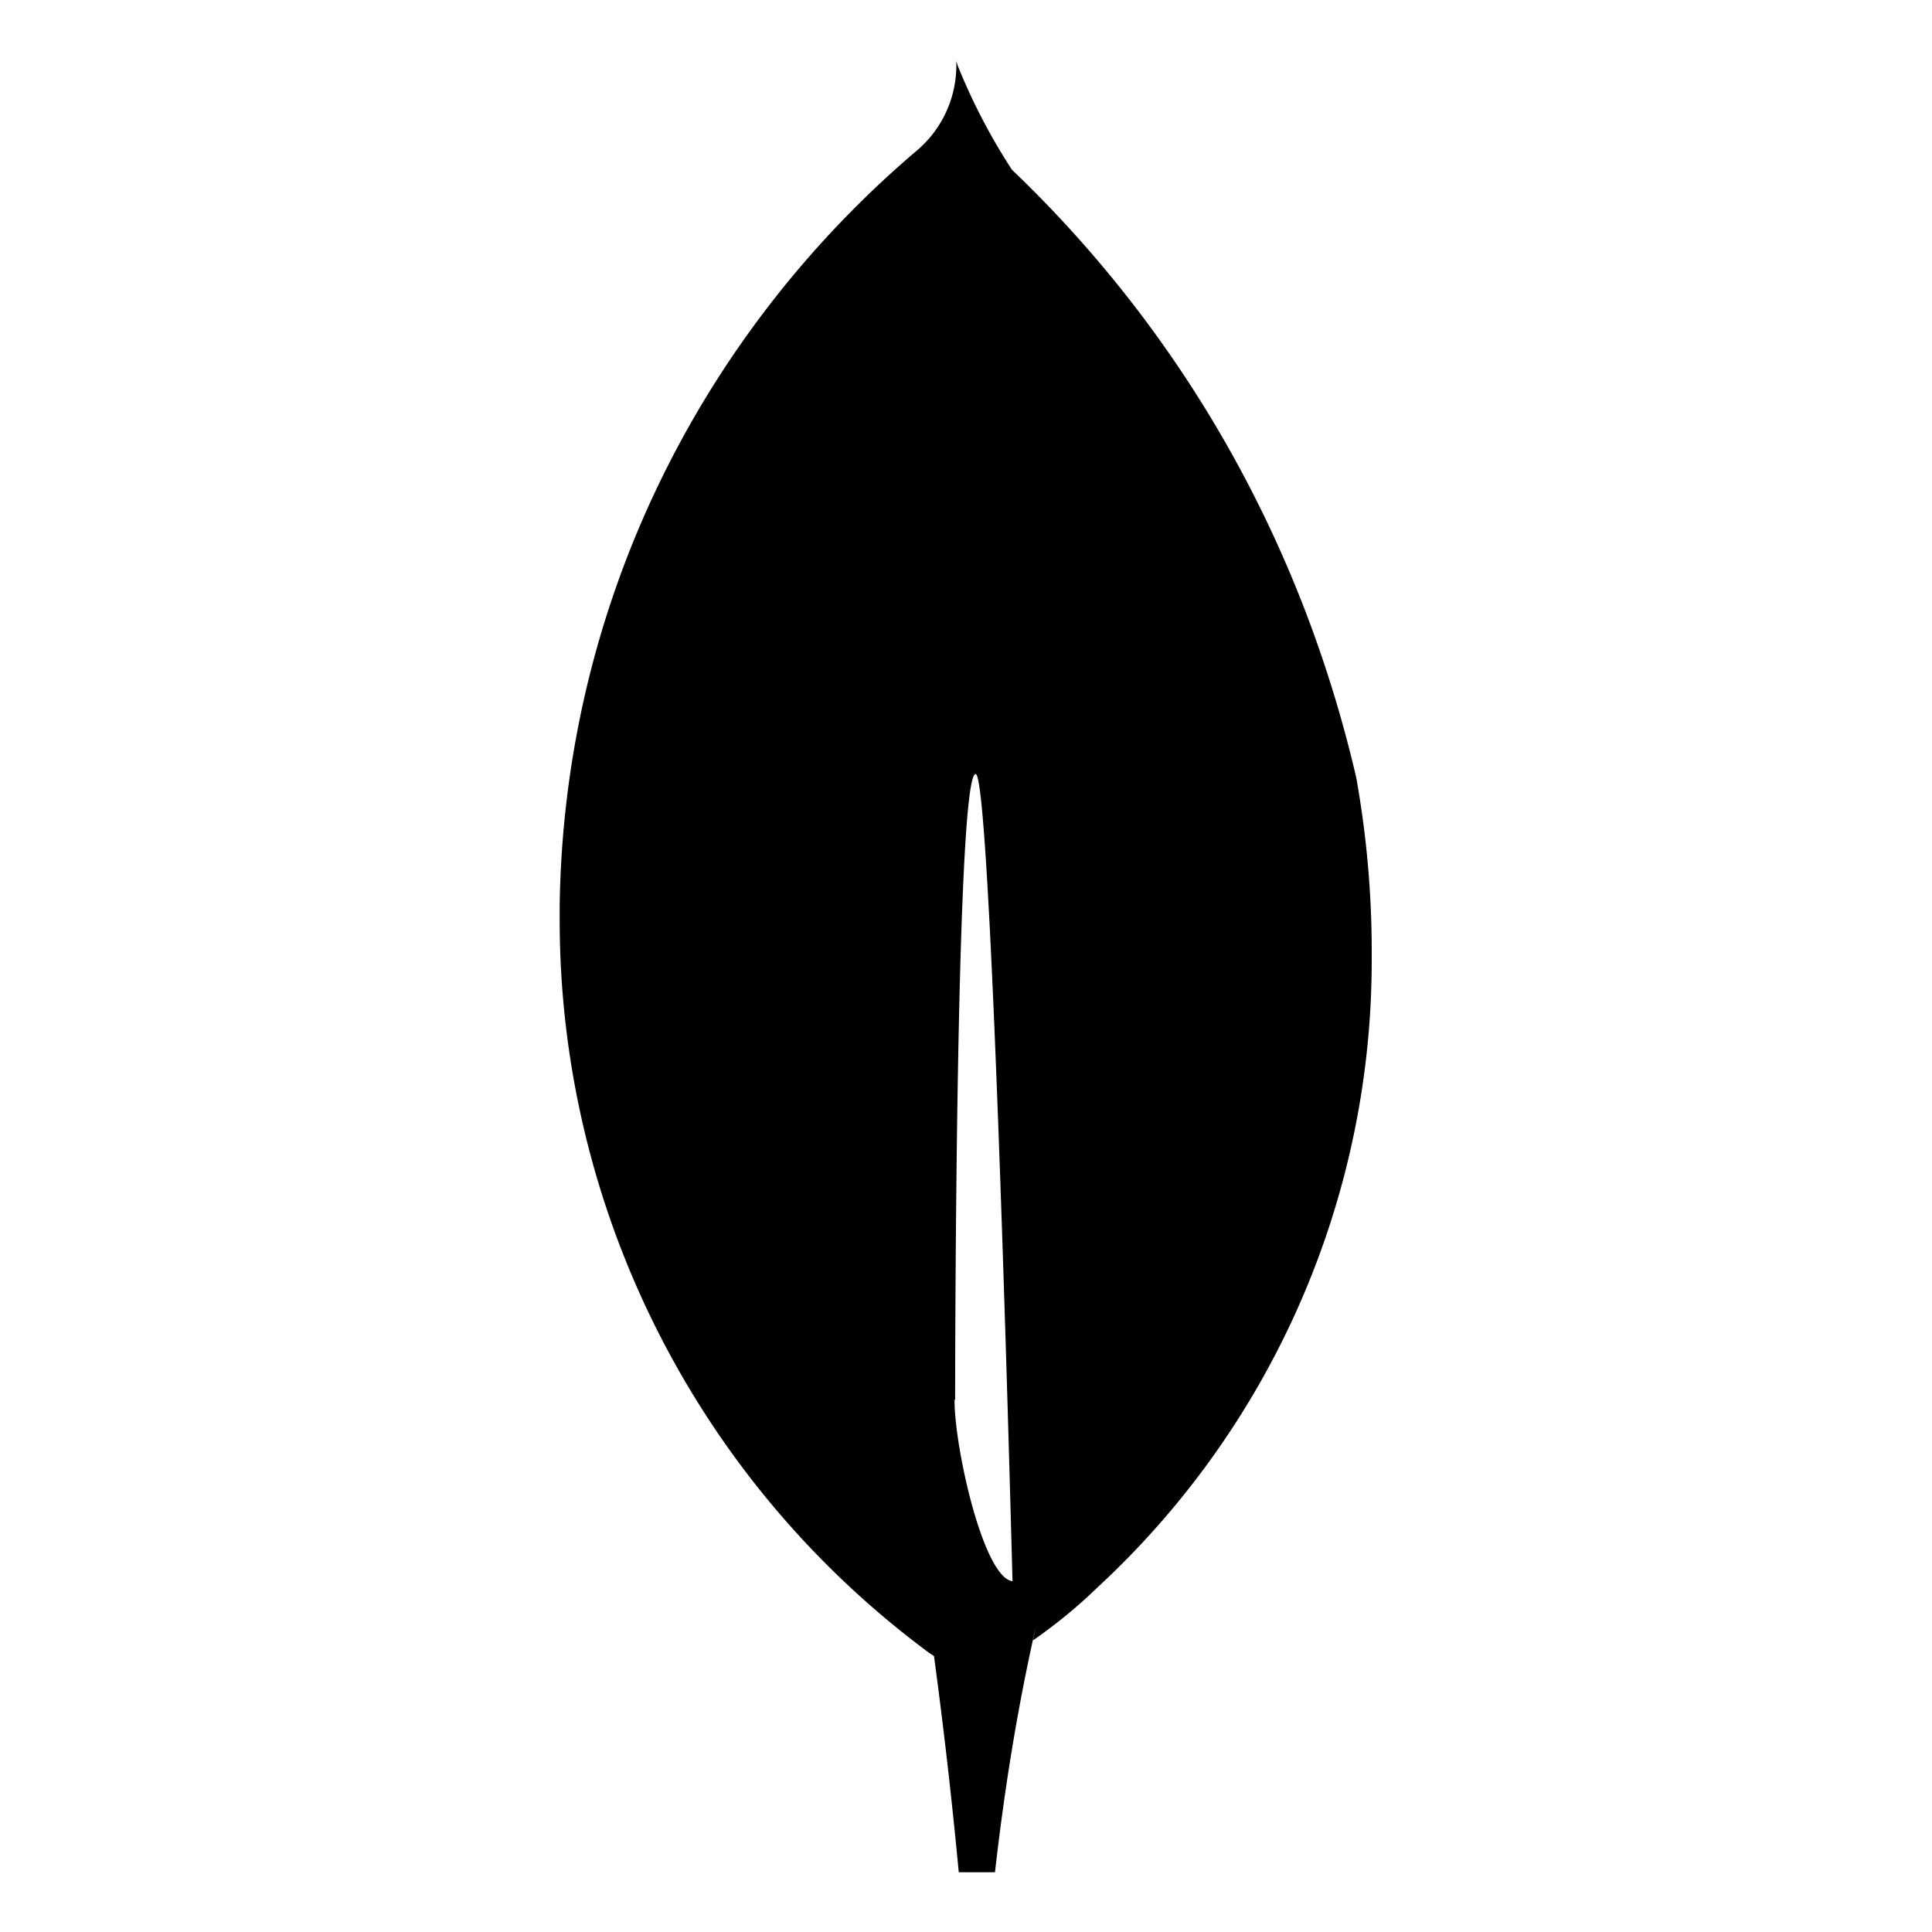 <svg
  viewBox="0 0 3.2 3.2"
  xmlns="http://www.w3.org/2000/svg"
  fill="currentColor"
>
  <path
    d="M1.582 2.318s0 -1.036 0.034 -1.036c0.027 0 0.061 1.337 0.061 1.337 -0.048 -0.006 -0.096 -0.22 -0.096 -0.3m0.667 -1.024c-0.092 -0.402 -0.293 -0.747 -0.571 -1.013l-0.001 -0.001a1 1 0 0 1 -0.09 -0.173l-0.002 -0.007 0 0.007c0 0.056 -0.025 0.107 -0.065 0.141l0 0c-0.357 0.303 -0.585 0.751 -0.592 1.251v0.001l0 0.021a1.51 1.51 0 0 0 0.607 1.212l0.004 0.003 0.009 0.006q0.024 0.178 0.041 0.358h0.06c0.017 -0.149 0.039 -0.28 0.068 -0.408l-0.005 0.024c0.04 -0.028 0.074 -0.056 0.106 -0.087l0 0a1.414 1.414 0 0 0 0.455 -1.04l0 -0.018v0.001a1.63 1.63 0 0 0 -0.026 -0.287l0.002 0.01z"
  />
</svg>
